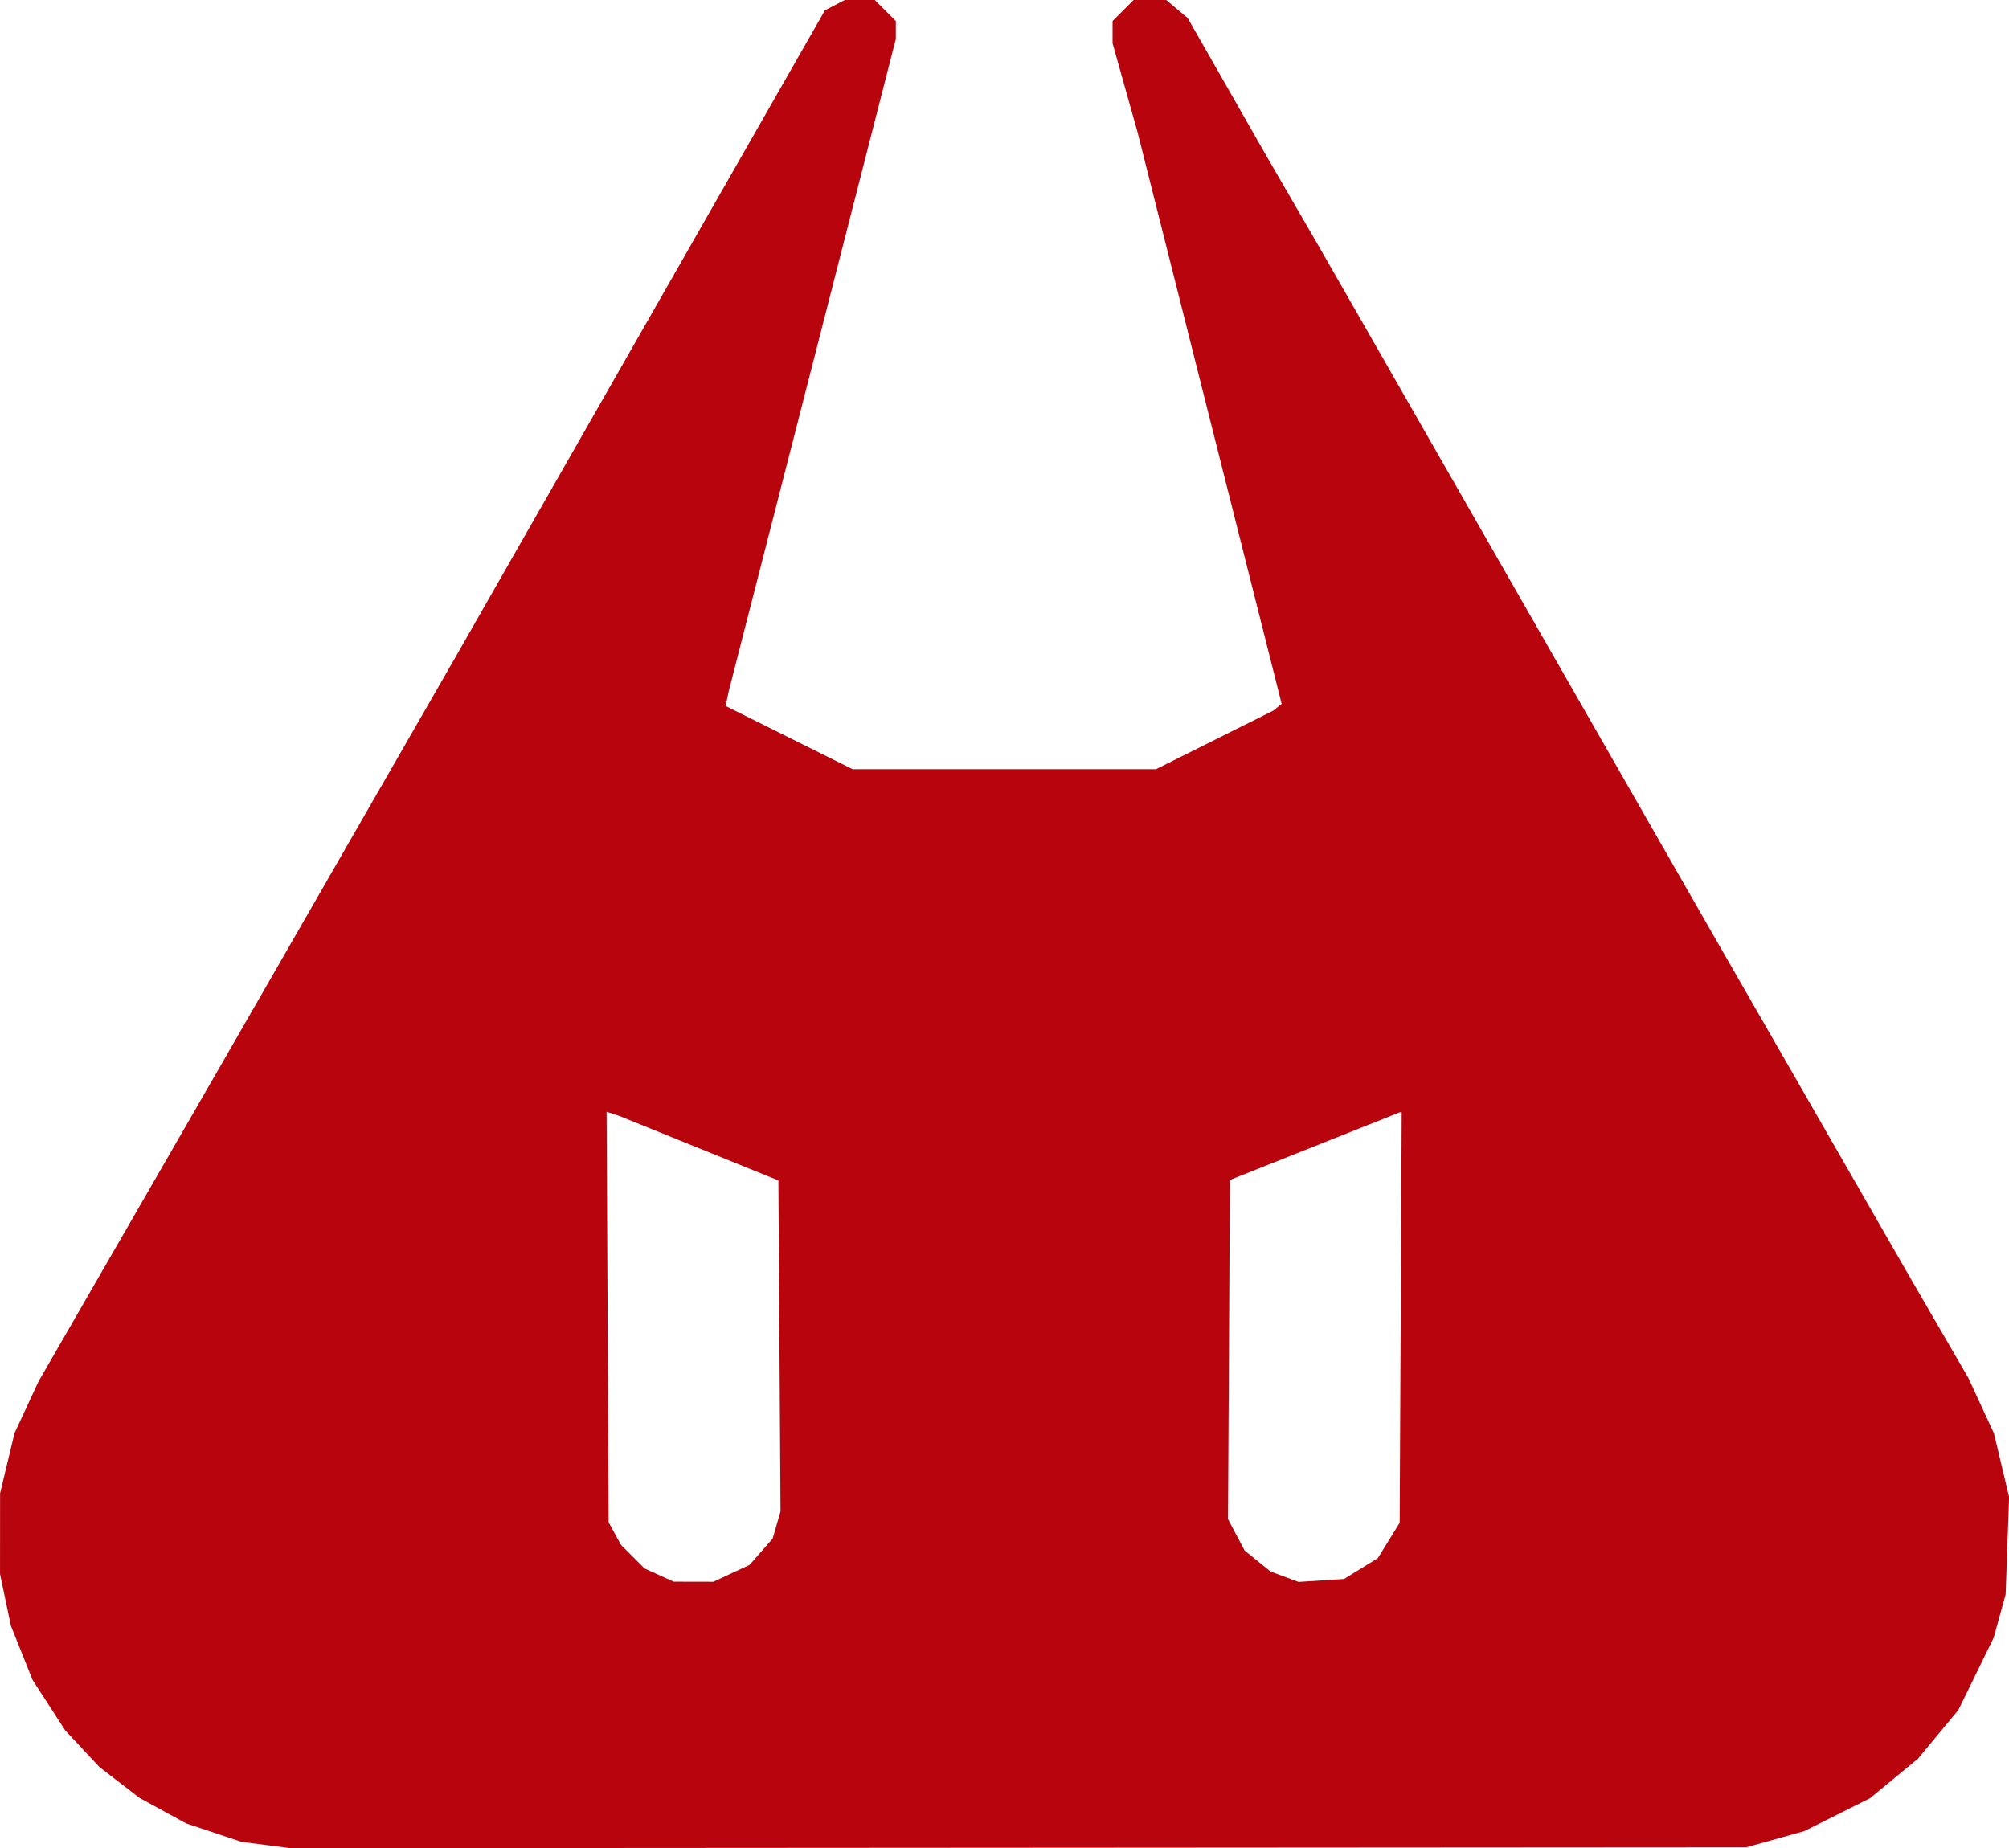 <svg viewBox="0 0 147.16 135.4" xmlns="http://www.w3.org/2000/svg">
  <g id="layer1" transform="translate(-8.68,-2.965)">
    <path style="fill:#b8040d" d="m 28.169,138.134 -1.81,-0.235 -2.027,-0.677 -2.027,-0.677 -1.701,-0.931 -1.701,-0.931 -1.474,-1.135 -1.474,-1.136 -1.25,-1.339 -1.25,-1.339 -1.197,-1.851 -1.197,-1.851 -0.791,-1.977 -0.791,-1.977 -0.399,-1.897 -0.399,-1.897 0.002,-2.959 0.002,-2.959 0.528,-2.201 0.528,-2.201 0.882,-1.9 0.882,-1.9 6.56,-11.377 6.56,-11.377 4.563,-7.938 4.563,-7.938 4.03,-7.011 4.03,-7.011 13.648,-23.897 13.648,-23.897 0.731,-0.378 0.731,-0.378 h 1.092 1.092 l 0.773,0.773 0.773,0.773 v 0.657 0.657 l -3.138,12.261 -3.138,12.261 -2.985,11.642 -2.985,11.642 -0.11,0.529 -0.11,0.529 4.648,2.315 4.648,2.315 h 11.114 11.114 l 4.296,-2.146 4.296,-2.146 0.306,-0.247 0.306,-0.247 -5.282,-20.956 -5.282,-20.956 -0.911,-3.24 -0.911,-3.24 v -0.815 -0.815 l 0.773,-0.773 0.773,-0.773 h 1.191 1.191 l 0.787,0.662 0.787,0.662 2.908,5.093 2.908,5.093 1.917,3.307 1.917,3.307 14.621,25.532 14.621,25.532 7.069,12.303 7.069,12.303 2.077,3.579 2.077,3.579 0.938,2.03 0.938,2.03 0.554,2.329 0.554,2.329 -0.126,3.572 -0.126,3.572 -0.439,1.587 -0.439,1.587 -1.293,2.646 -1.293,2.646 -1.479,1.783 -1.479,1.783 -1.753,1.446 -1.753,1.446 -2.411,1.208 -2.411,1.208 -2.117,0.59 -2.117,0.59 -53.314,0.035 -53.314,0.035 z m 34.091,-19.904 1.325,-0.617 0.846,-0.964 0.846,-0.964 0.288,-0.997 0.288,-0.997 -0.078,-12.123 -0.078,-12.123 -5.821,-2.361 -5.821,-2.361 -0.471,-0.154 -0.471,-0.154 0.074,15.036 0.074,15.036 0.455,0.832 0.455,0.832 0.862,0.862 0.862,0.862 1.064,0.483 1.064,0.483 1.455,0.003 1.455,0.003 z m 46.109,-0.348 1.236,-0.764 0.801,-1.295 0.801,-1.295 0.074,-15.036 0.074,-15.036 -0.074,0.001 -0.074,10e-4 -6.218,2.477 -6.218,2.477 -0.069,12.425 -0.069,12.425 0.608,1.15 0.608,1.15 0.949,0.768 0.949,0.768 1.025,0.381 1.025,0.381 1.668,-0.108 1.668,-0.108 z" id="path1" />
  </g>
</svg>
